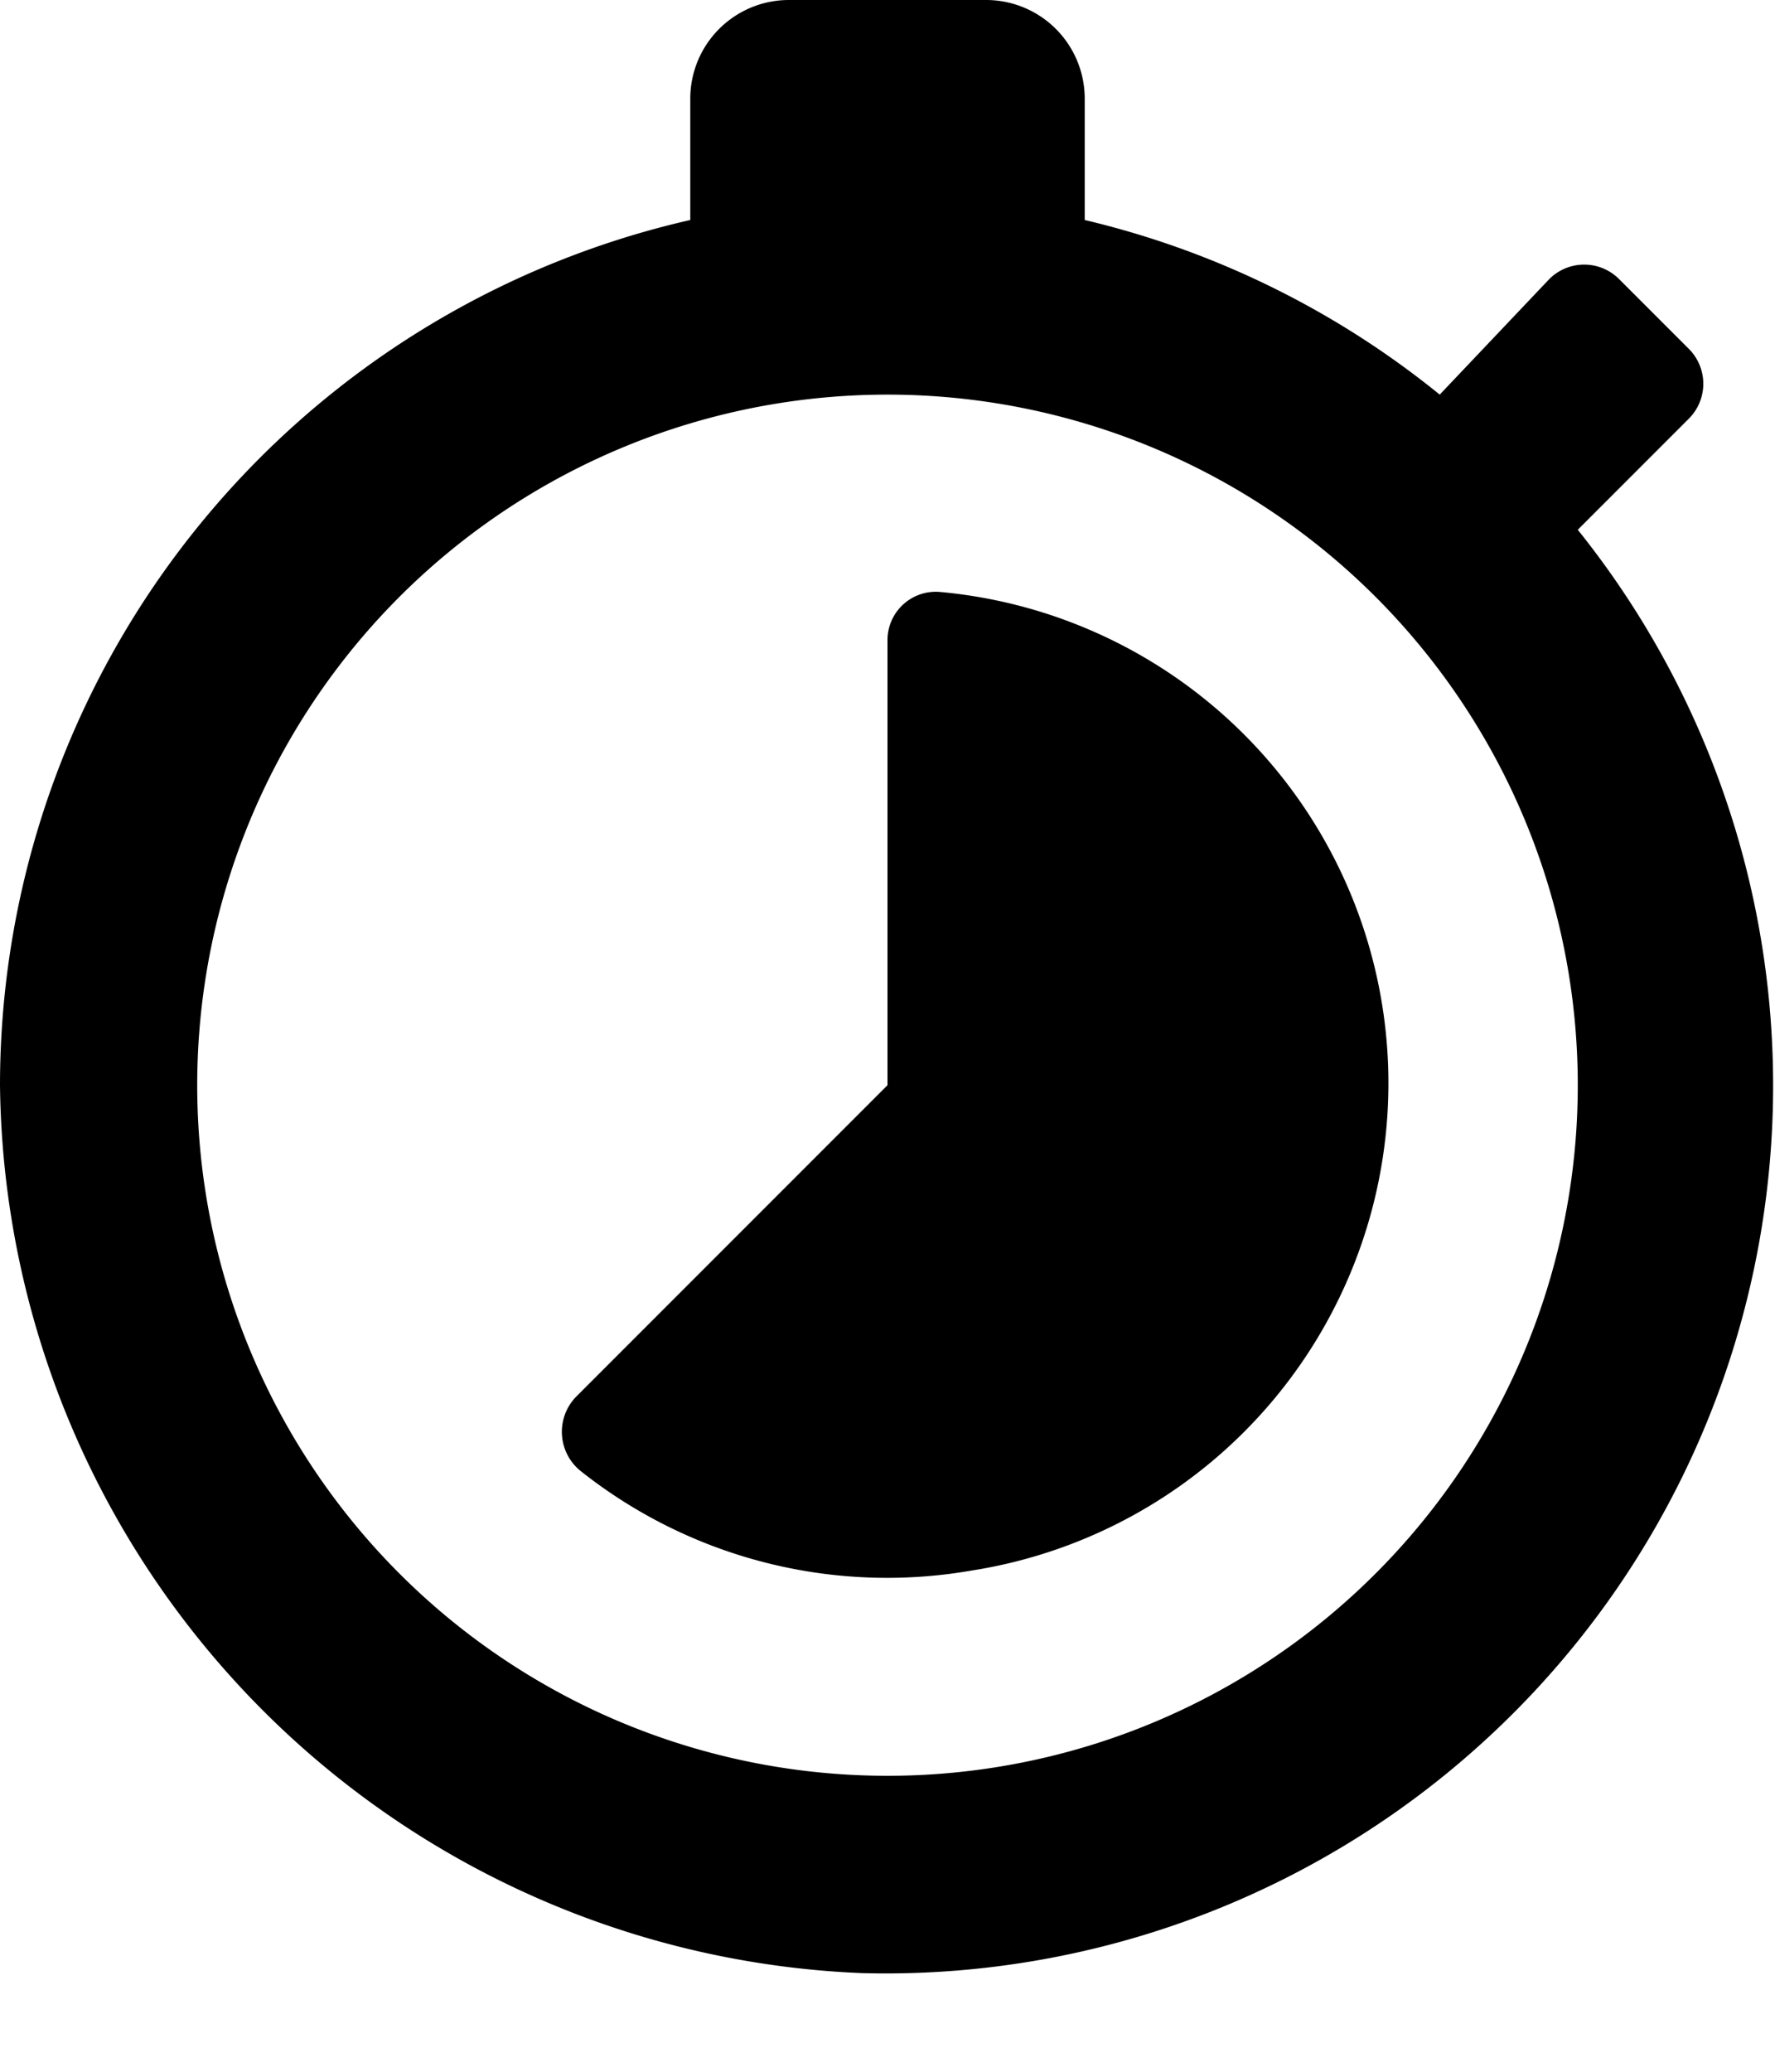 <svg fill="none" xmlns="http://www.w3.org/2000/svg" viewBox="0 0 18 21">
   <path d="M16 5.37l1.13-1.13a.5.5 0 000-.7l-.71-.71a.5.5 0 00-.71 0L14.6 4A9 9 0 0011 2.23V1a1 1 0 00-1-1H8a1 1 0 00-1 1v1.23A9 9 0 000 11a9.11 9.11 0 008.74 9A9 9 0 0016 5.37zM9 18A7 7 0 119 4a7 7 0 010 14zm.53-12a.49.49 0 00-.53.5V11l-3.16 3.16a.51.51 0 00.06.76 5 5 0 003.95 1A5 5 0 009.53 6z" fill="currentColor"/>
</svg>